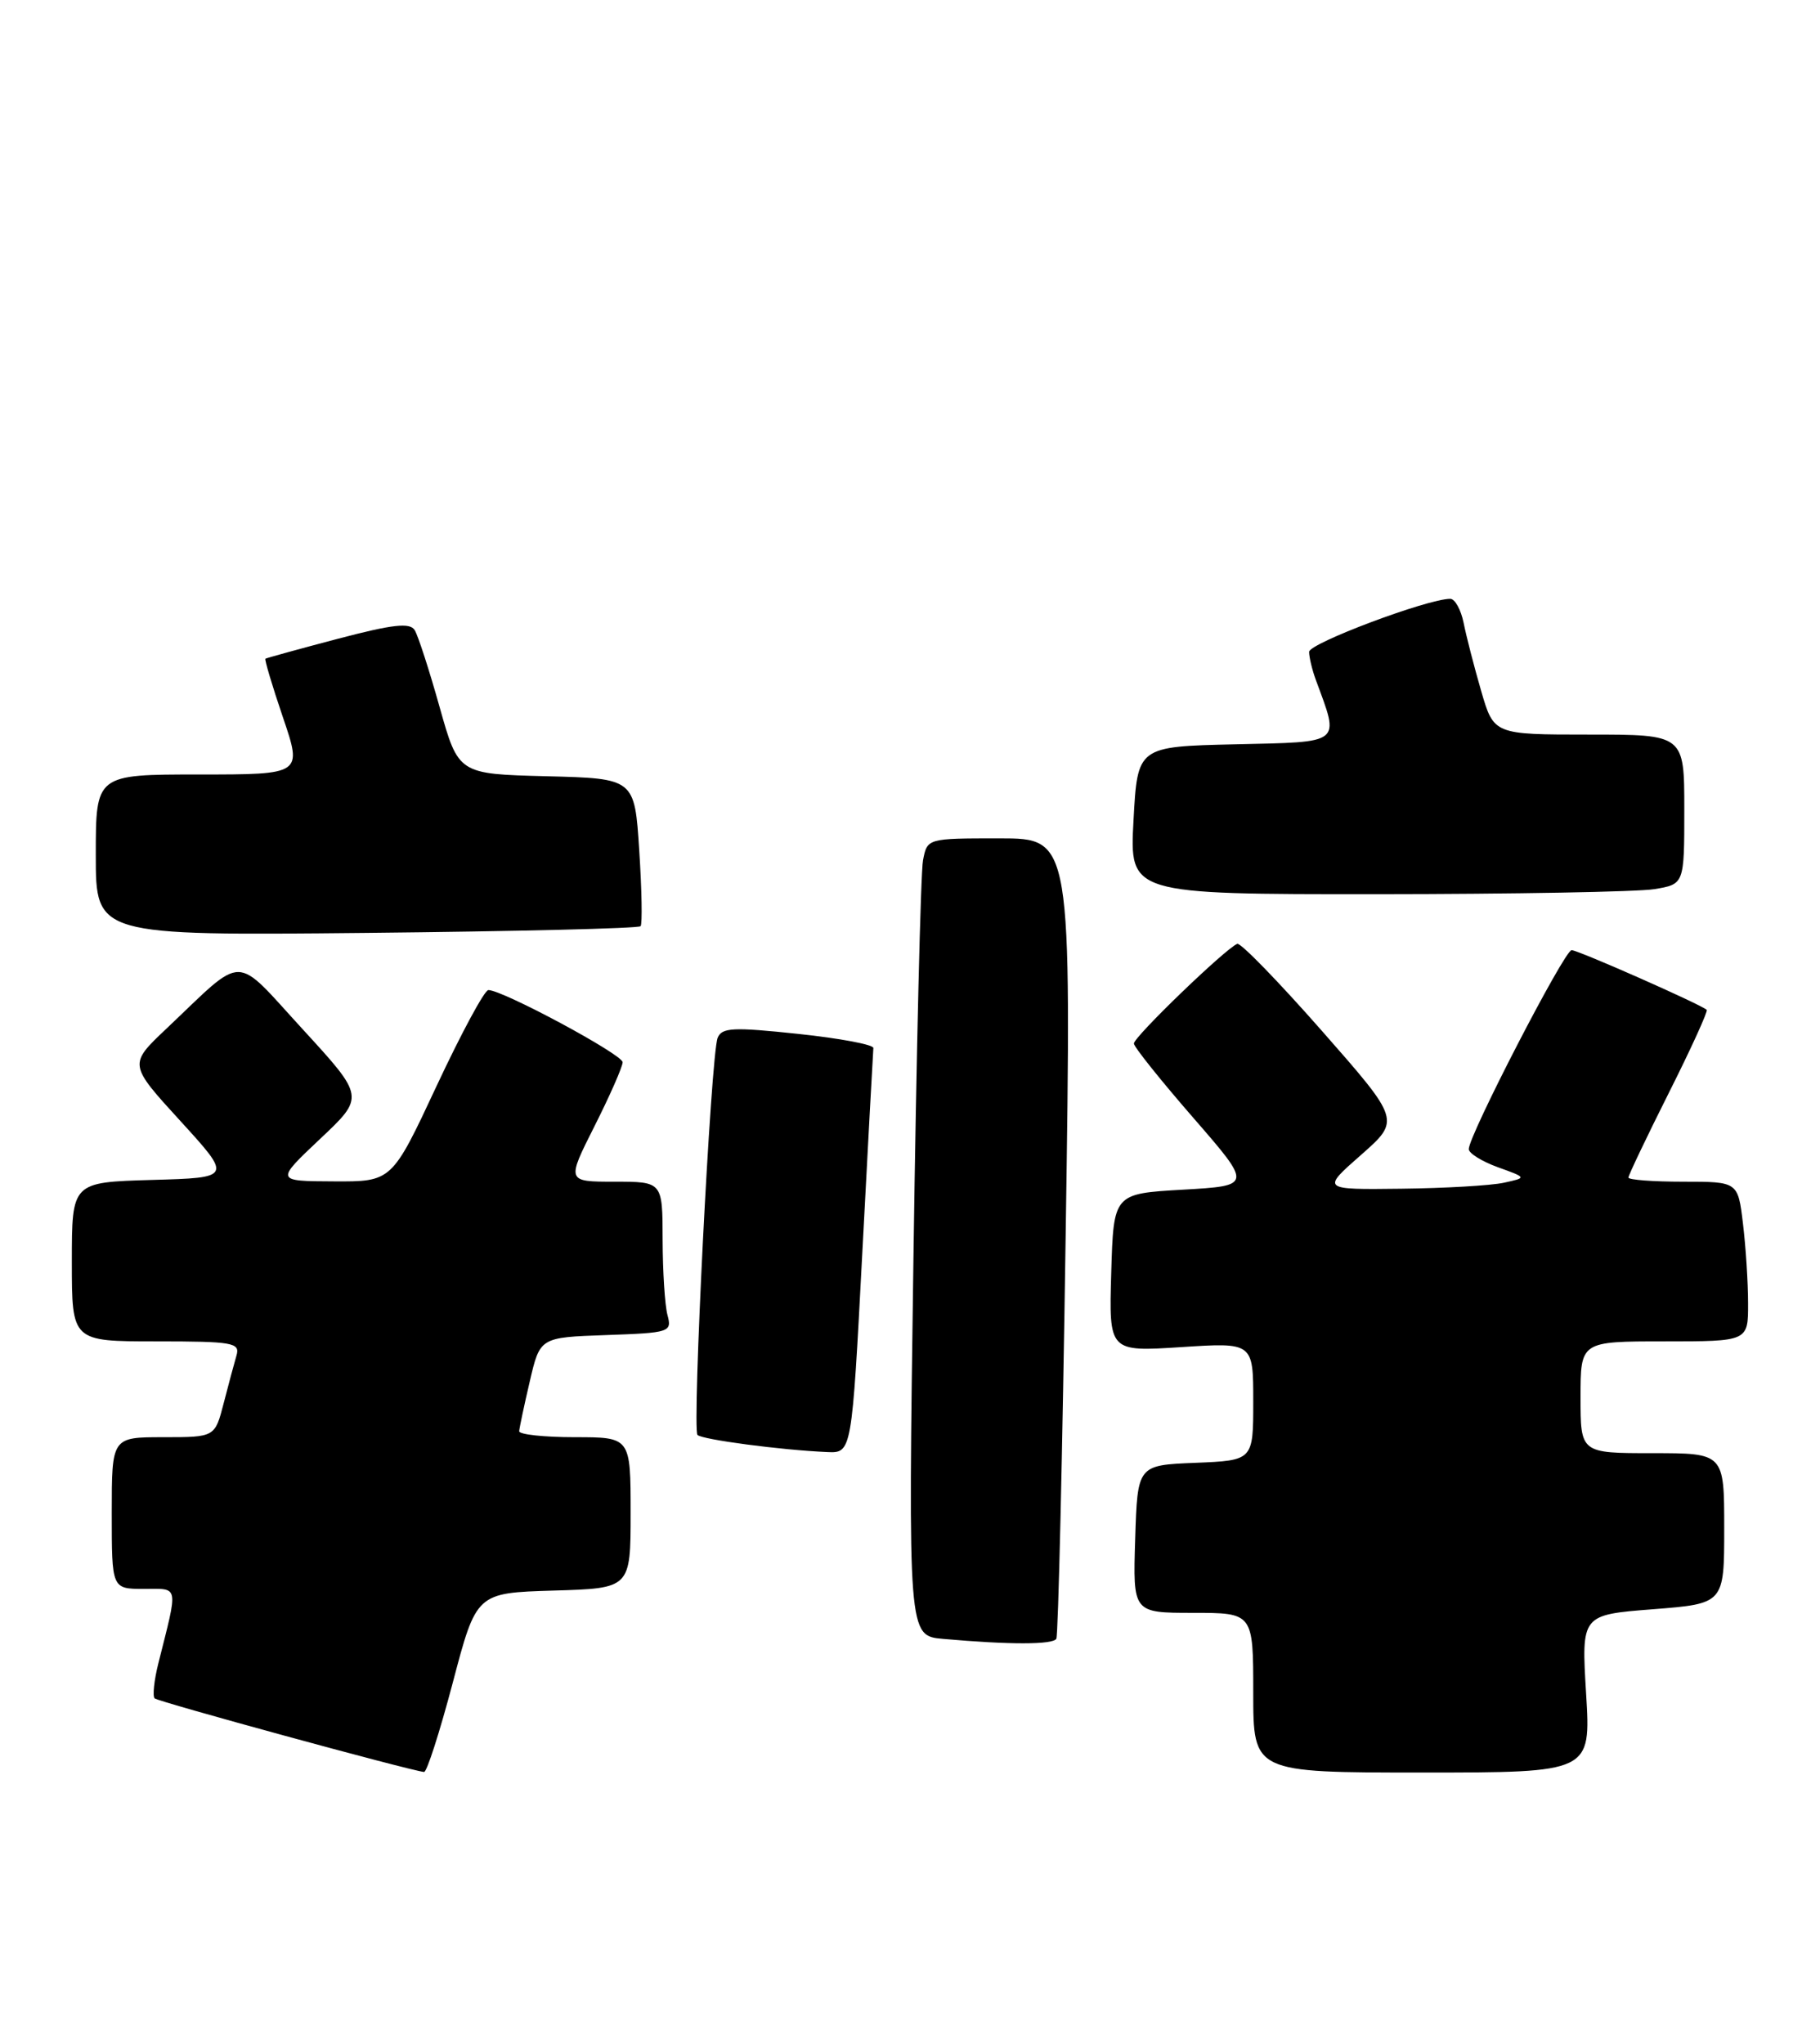 <?xml version="1.0" encoding="UTF-8" standalone="no"?>
<!DOCTYPE svg PUBLIC "-//W3C//DTD SVG 1.1//EN" "http://www.w3.org/Graphics/SVG/1.1/DTD/svg11.dtd" >
<svg xmlns="http://www.w3.org/2000/svg" xmlns:xlink="http://www.w3.org/1999/xlink" version="1.1" viewBox="0 0 228 256">
 <g >
 <path fill="currentColor"
d=" M 56.72 210.75 C 59.68 199.50 59.68 199.50 69.34 199.21 C 79.00 198.93 79.00 198.93 79.00 189.46 C 79.00 180.00 79.00 180.00 72.00 180.00 C 68.15 180.00 65.02 179.66 65.04 179.25 C 65.07 178.84 65.66 176.03 66.37 173.00 C 67.65 167.50 67.65 167.50 75.93 167.21 C 83.92 166.93 84.19 166.84 83.62 164.71 C 83.29 163.49 83.02 159.24 83.01 155.25 C 83.00 148.00 83.00 148.00 76.99 148.00 C 70.97 148.00 70.97 148.00 74.49 141.02 C 76.42 137.19 78.00 133.59 78.00 133.04 C 78.00 132.07 62.98 124.00 61.18 124.00 C 60.70 124.00 57.79 129.40 54.70 136.00 C 49.09 148.00 49.09 148.00 41.80 147.96 C 34.50 147.93 34.50 147.93 40.09 142.65 C 45.69 137.38 45.69 137.38 37.95 128.94 C 29.14 119.35 30.86 119.36 20.81 128.87 C 16.12 133.31 16.12 133.31 22.60 140.40 C 29.08 147.50 29.08 147.50 19.04 147.78 C 9.00 148.07 9.00 148.07 9.00 158.03 C 9.00 168.00 9.00 168.00 19.57 168.00 C 29.16 168.00 30.09 168.16 29.63 169.75 C 29.35 170.71 28.62 173.41 28.02 175.75 C 26.92 180.00 26.92 180.00 20.46 180.00 C 14.00 180.00 14.00 180.00 14.00 189.50 C 14.00 199.00 14.00 199.00 18.02 199.00 C 22.48 199.00 22.35 198.32 19.83 208.35 C 19.30 210.47 19.10 212.43 19.37 212.71 C 19.80 213.13 51.20 221.71 53.12 221.93 C 53.47 221.97 55.08 216.94 56.72 210.75 Z  M 198.70 212.13 C 198.10 202.25 198.10 202.25 207.05 201.55 C 216.00 200.85 216.00 200.85 216.00 191.42 C 216.00 182.00 216.00 182.00 207.00 182.00 C 198.00 182.00 198.00 182.00 198.00 175.00 C 198.00 168.00 198.00 168.00 208.50 168.00 C 219.00 168.00 219.00 168.00 218.99 163.25 C 218.99 160.64 218.70 156.14 218.35 153.25 C 217.72 148.00 217.72 148.00 210.86 148.00 C 207.09 148.00 204.00 147.77 204.00 147.48 C 204.00 147.20 206.28 142.42 209.06 136.88 C 211.85 131.33 213.98 126.65 213.81 126.48 C 213.15 125.83 197.70 119.00 196.88 119.00 C 195.99 119.00 184.00 142.20 184.00 143.92 C 184.00 144.44 185.64 145.46 187.65 146.19 C 191.29 147.50 191.29 147.50 188.40 148.13 C 186.80 148.48 181.01 148.82 175.53 148.88 C 165.55 149.00 165.55 149.00 170.50 144.65 C 175.44 140.30 175.44 140.30 165.60 129.11 C 160.18 122.95 155.42 118.05 155.00 118.21 C 153.55 118.77 142.00 129.90 142.05 130.70 C 142.07 131.14 145.42 135.32 149.49 140.00 C 156.88 148.50 156.88 148.50 148.19 149.00 C 139.50 149.50 139.50 149.50 139.21 159.40 C 138.92 169.30 138.92 169.30 147.96 168.72 C 157.00 168.13 157.00 168.13 157.00 175.52 C 157.00 182.91 157.00 182.91 149.75 183.21 C 142.50 183.50 142.50 183.50 142.21 192.75 C 141.92 202.00 141.92 202.00 149.46 202.00 C 157.00 202.00 157.00 202.00 157.00 212.00 C 157.00 222.00 157.00 222.00 178.15 222.00 C 199.30 222.00 199.30 222.00 198.70 212.13 Z  M 132.33 205.25 C 132.57 204.84 133.10 182.11 133.50 154.75 C 134.24 105.00 134.24 105.00 125.20 105.00 C 116.16 105.00 116.16 105.00 115.63 107.75 C 115.34 109.26 114.80 131.73 114.43 157.69 C 113.76 204.87 113.76 204.87 118.13 205.26 C 126.45 206.00 131.88 206.00 132.33 205.25 Z  M 108.02 157.01 C 108.74 143.26 109.37 131.68 109.41 131.26 C 109.46 130.84 105.22 130.04 100.00 129.49 C 91.82 128.62 90.42 128.69 89.90 129.99 C 89.05 132.14 86.68 179.01 87.38 179.72 C 87.97 180.30 97.82 181.61 103.61 181.86 C 106.71 182.00 106.71 182.00 108.02 157.01 Z  M 80.25 116.00 C 80.48 115.72 80.40 111.45 80.08 106.50 C 79.50 97.50 79.50 97.50 68.46 97.22 C 57.43 96.94 57.43 96.94 55.07 88.55 C 53.78 83.94 52.37 79.60 51.95 78.92 C 51.35 77.95 49.22 78.19 42.34 80.00 C 37.48 81.28 33.39 82.41 33.25 82.50 C 33.12 82.59 34.10 85.89 35.44 89.83 C 37.88 97.00 37.88 97.00 24.94 97.00 C 12.00 97.00 12.00 97.00 12.00 107.09 C 12.00 117.18 12.00 117.18 45.92 116.84 C 64.57 116.65 80.02 116.28 80.25 116.00 Z  M 207.25 111.36 C 211.00 110.74 211.00 110.74 211.00 101.37 C 211.00 92.00 211.00 92.00 199.07 92.00 C 187.14 92.00 187.14 92.00 185.55 86.53 C 184.68 83.53 183.69 79.70 183.36 78.03 C 183.02 76.36 182.27 75.00 181.68 75.00 C 178.83 75.00 164.00 80.57 164.00 81.64 C 164.00 82.32 164.38 83.91 164.85 85.18 C 167.83 93.27 168.29 92.91 154.76 93.22 C 142.50 93.50 142.50 93.50 142.00 102.75 C 141.50 112.00 141.50 112.00 172.50 111.99 C 189.55 111.98 205.19 111.70 207.25 111.36 Z "/>
</g>
</svg>